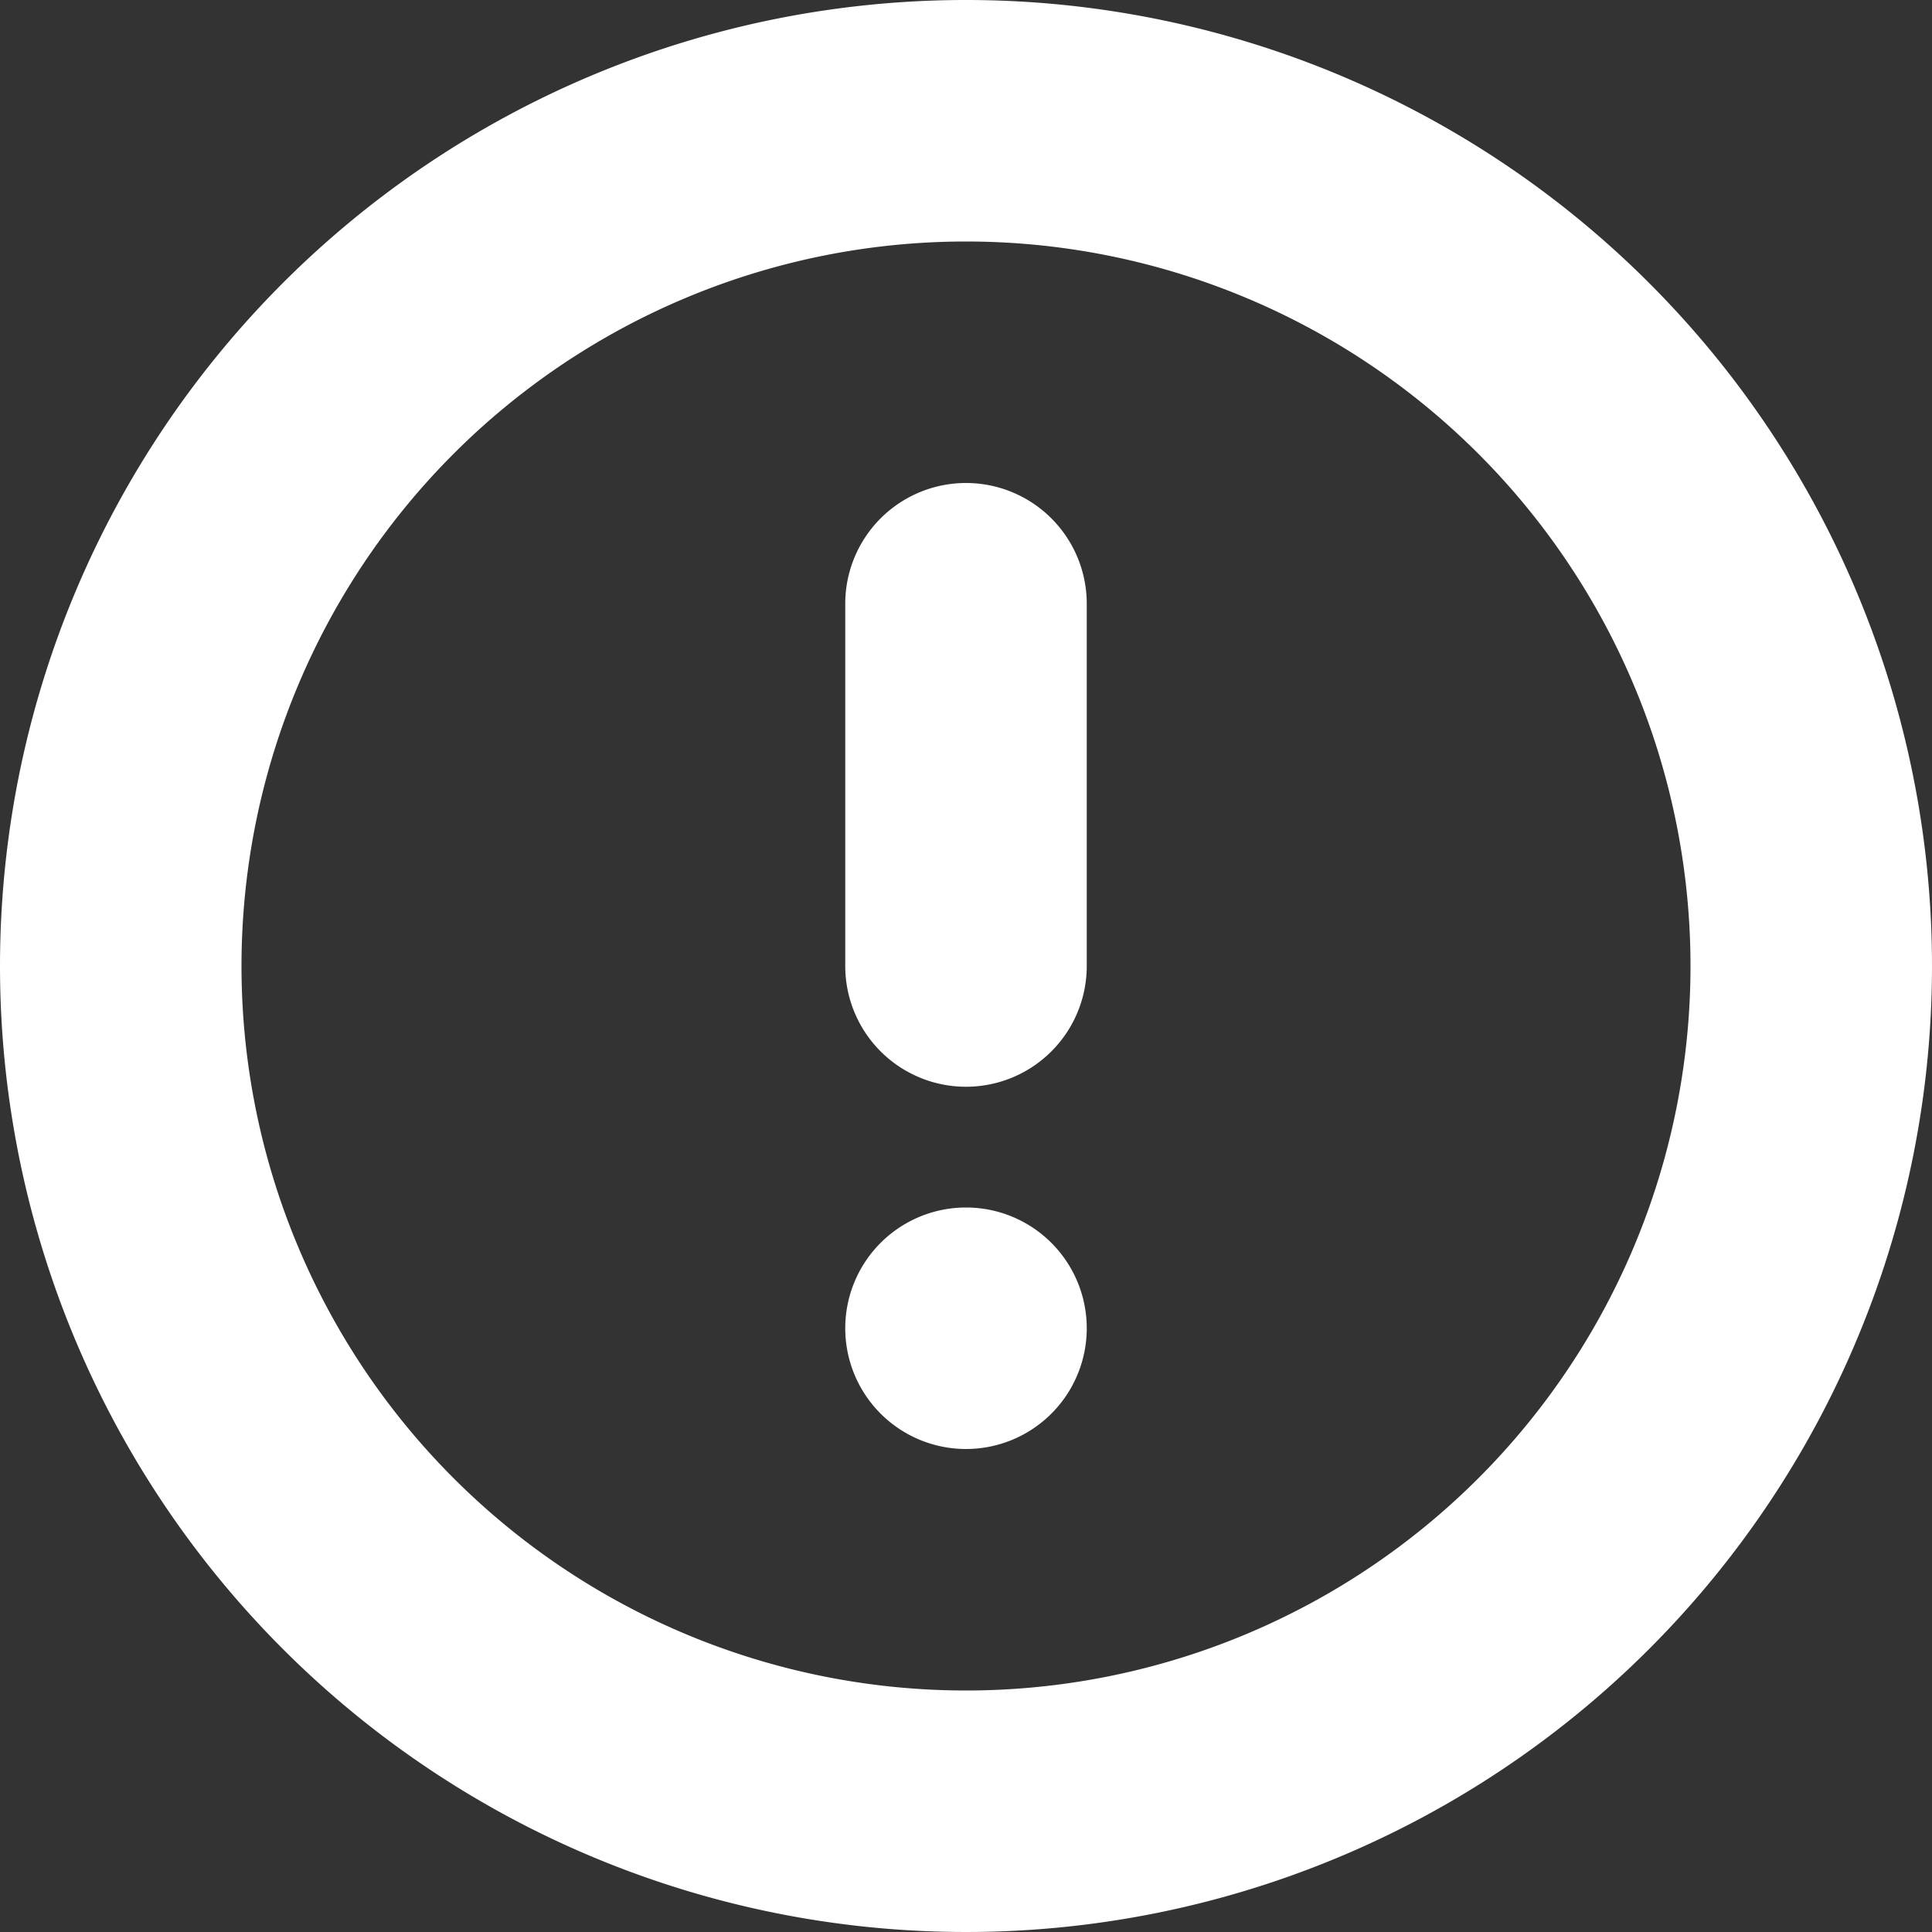 <svg xmlns="http://www.w3.org/2000/svg" width="16" height="16" viewBox="0 0 16 16">
  <rect x="0" y="0" width="16" height="16" fill="#333333" stroke="none"/>
  <defs>
    <style>
      .cls-1 {
        fill: #fff;
        fill-rule: evenodd;
      }
    </style>
  </defs>
  <path id="apply_settings_error.svg" class="cls-1" d="M8,0A8,8,0,1,1,0,8,8,8,0,0,1,8,0ZM8,2A6,6,0,1,1,2,8,6,6,0,0,1,8,2ZM8,4A1,1,0,0,1,9,5V8A1,1,0,1,1,7,8V5A1,1,0,0,1,8,4Zm0,6a1,1,0,1,1-1,1A1,1,0,0,1,8,10Z"/>
</svg>
